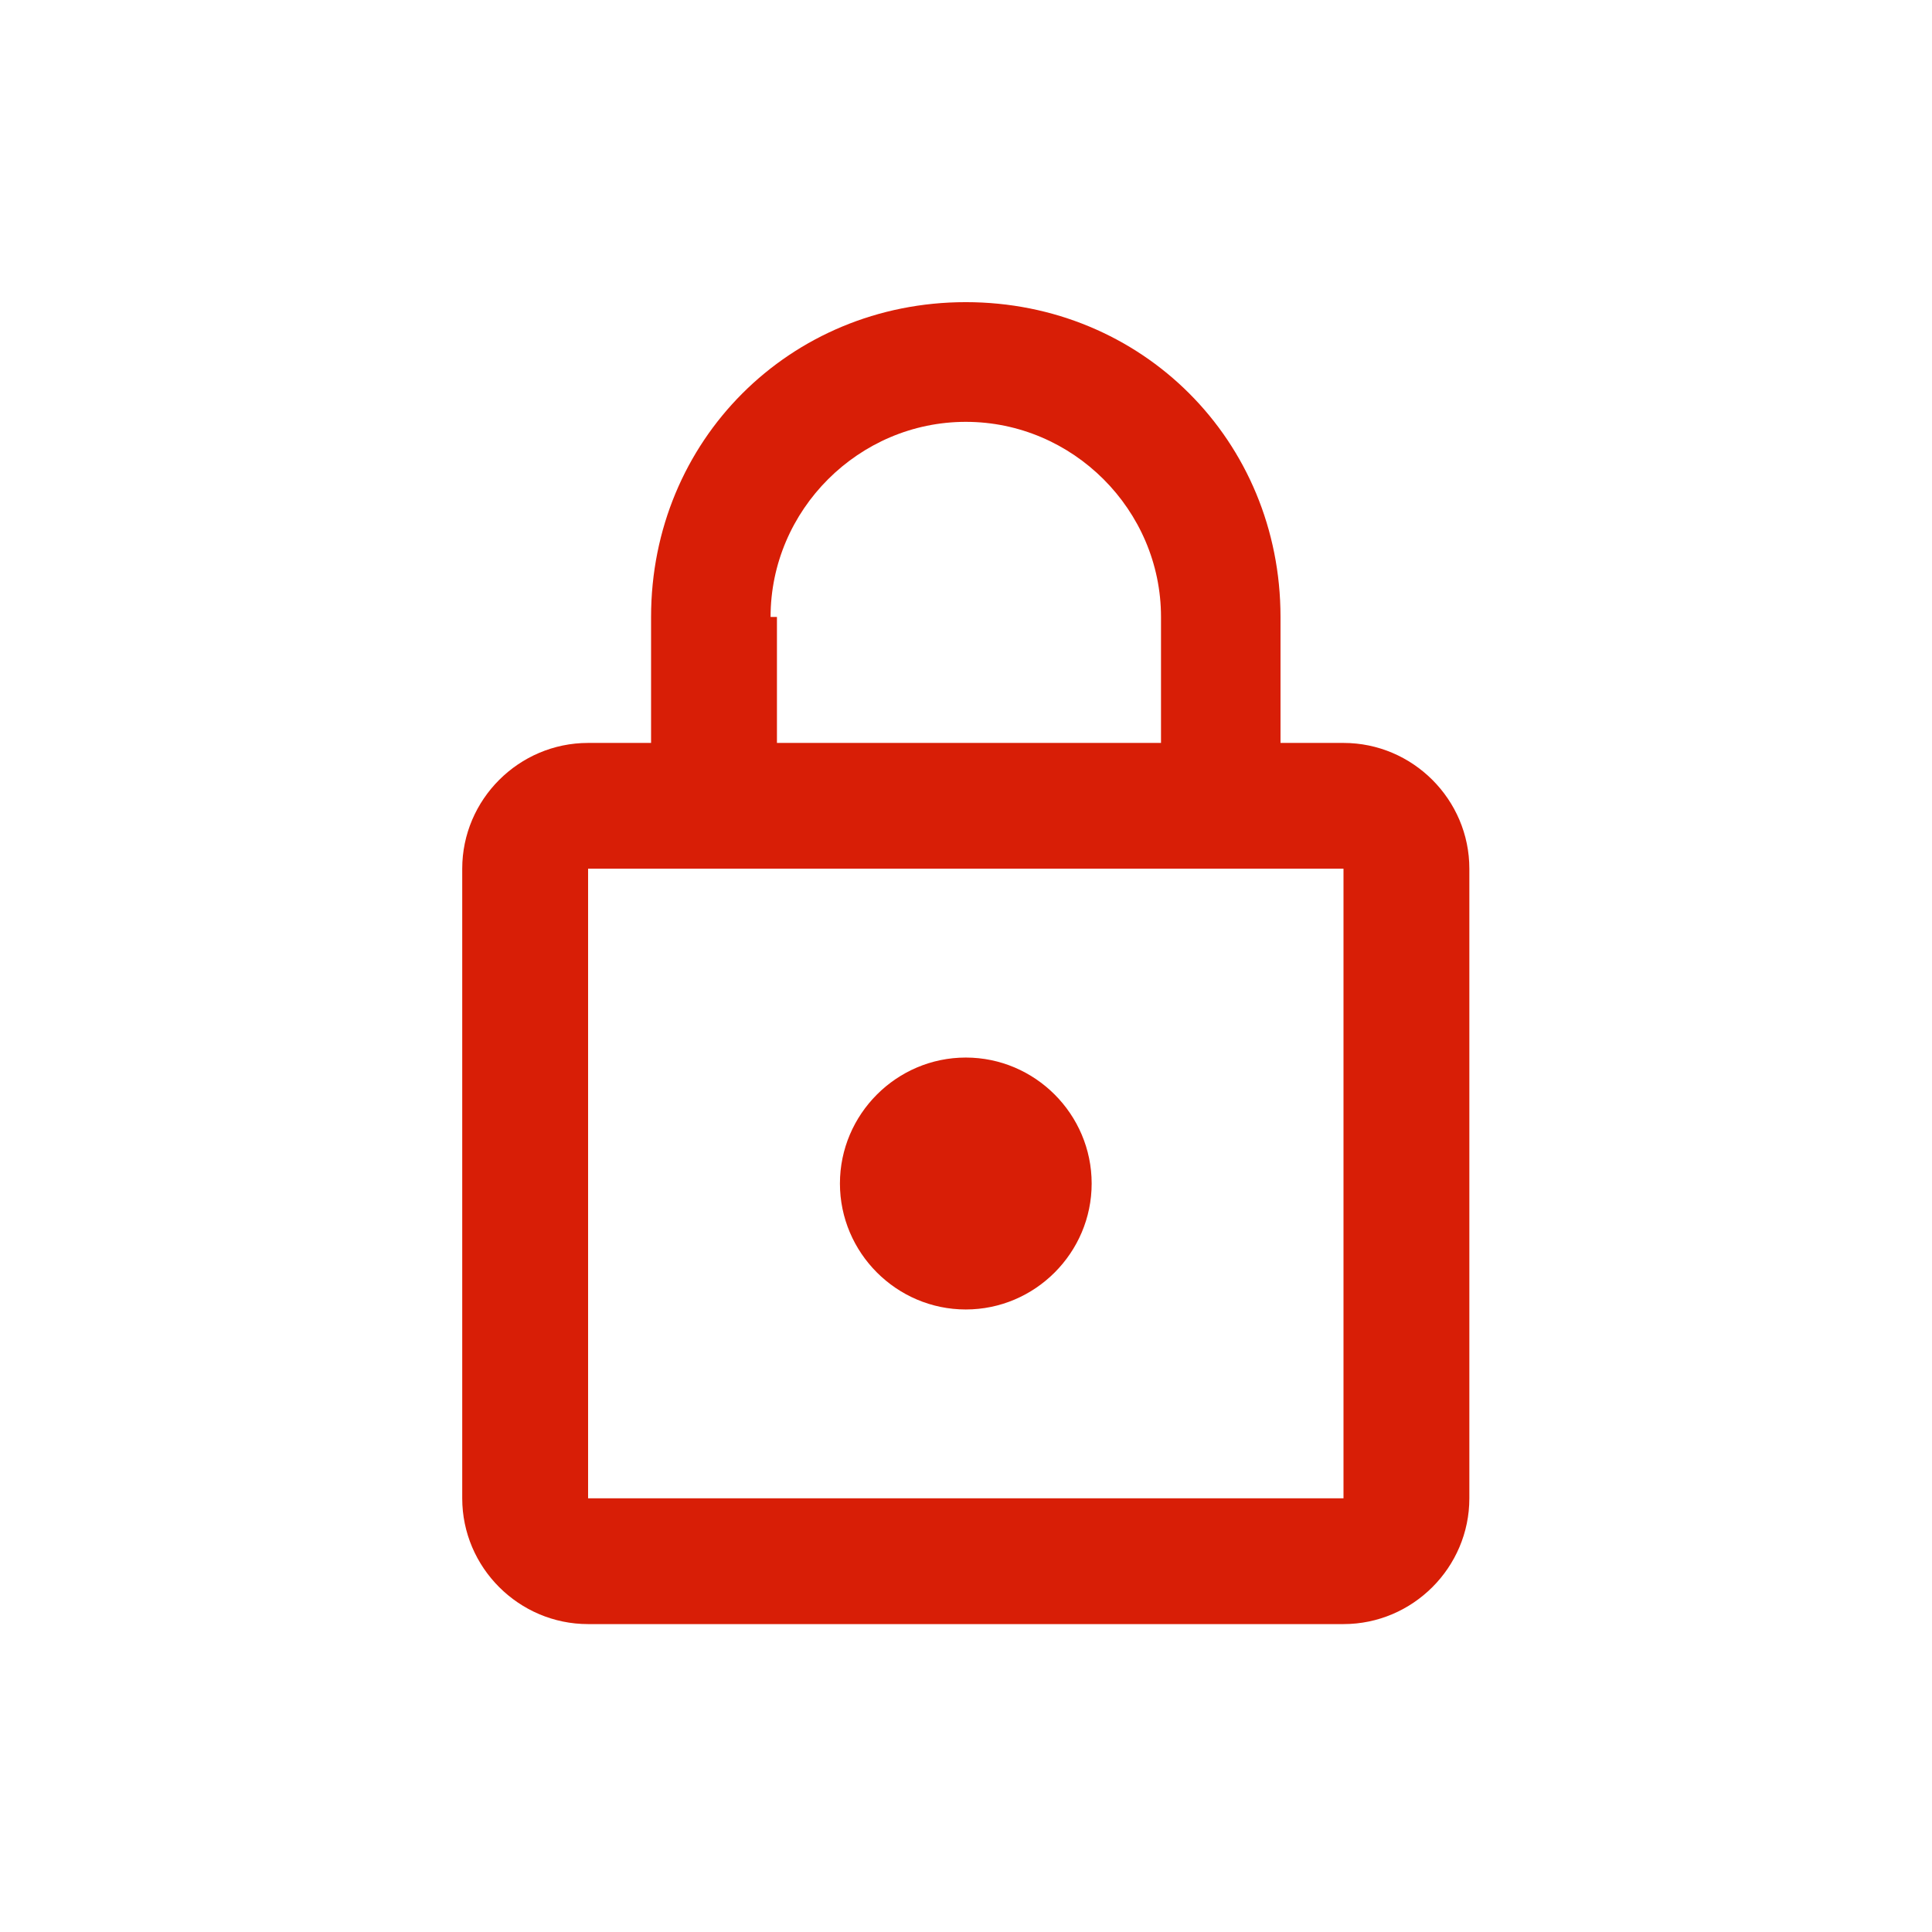 <?xml version="1.0" standalone="no"?><!DOCTYPE svg PUBLIC "-//W3C//DTD SVG 1.1//EN" "http://www.w3.org/Graphics/SVG/1.1/DTD/svg11.dtd"><svg t="1586258624403" class="icon" viewBox="0 0 1024 1024" version="1.1" xmlns="http://www.w3.org/2000/svg" p-id="2075" xmlns:xlink="http://www.w3.org/1999/xlink" width="200" height="200"><defs><style type="text/css"></style></defs><path d="M712.079 393.768l-33.382 0 0-66.763c0-93.445-73.362-166.857-166.808-166.857-93.396 0-166.806 73.411-166.806 166.857l0 66.763-33.38 0c-36.704 0-66.712 30.009-66.712 66.659l0 333.717c0 36.65 30.009 66.659 66.712 66.659l400.376 0c36.702 0 66.709-30.009 66.709-66.659L778.788 460.427C778.788 423.777 748.78 393.768 712.079 393.768M511.889 223.588c56.744 0 103.467 46.671 103.467 103.416l0 66.763-203.56 0 0-66.763-3.374 0C408.423 270.259 455.197 223.588 511.889 223.588M712.079 794.144 311.703 794.144 311.703 460.427l400.376 0L712.079 794.144zM511.889 694.048c36.707 0 66.713-30.057 66.713-66.76 0-36.707-30.006-66.763-66.713-66.763-36.703 0-66.709 30.057-66.709 66.763C445.18 663.991 475.186 694.048 511.889 694.048" p-id="2076" fill="#d81e06"></path></svg>